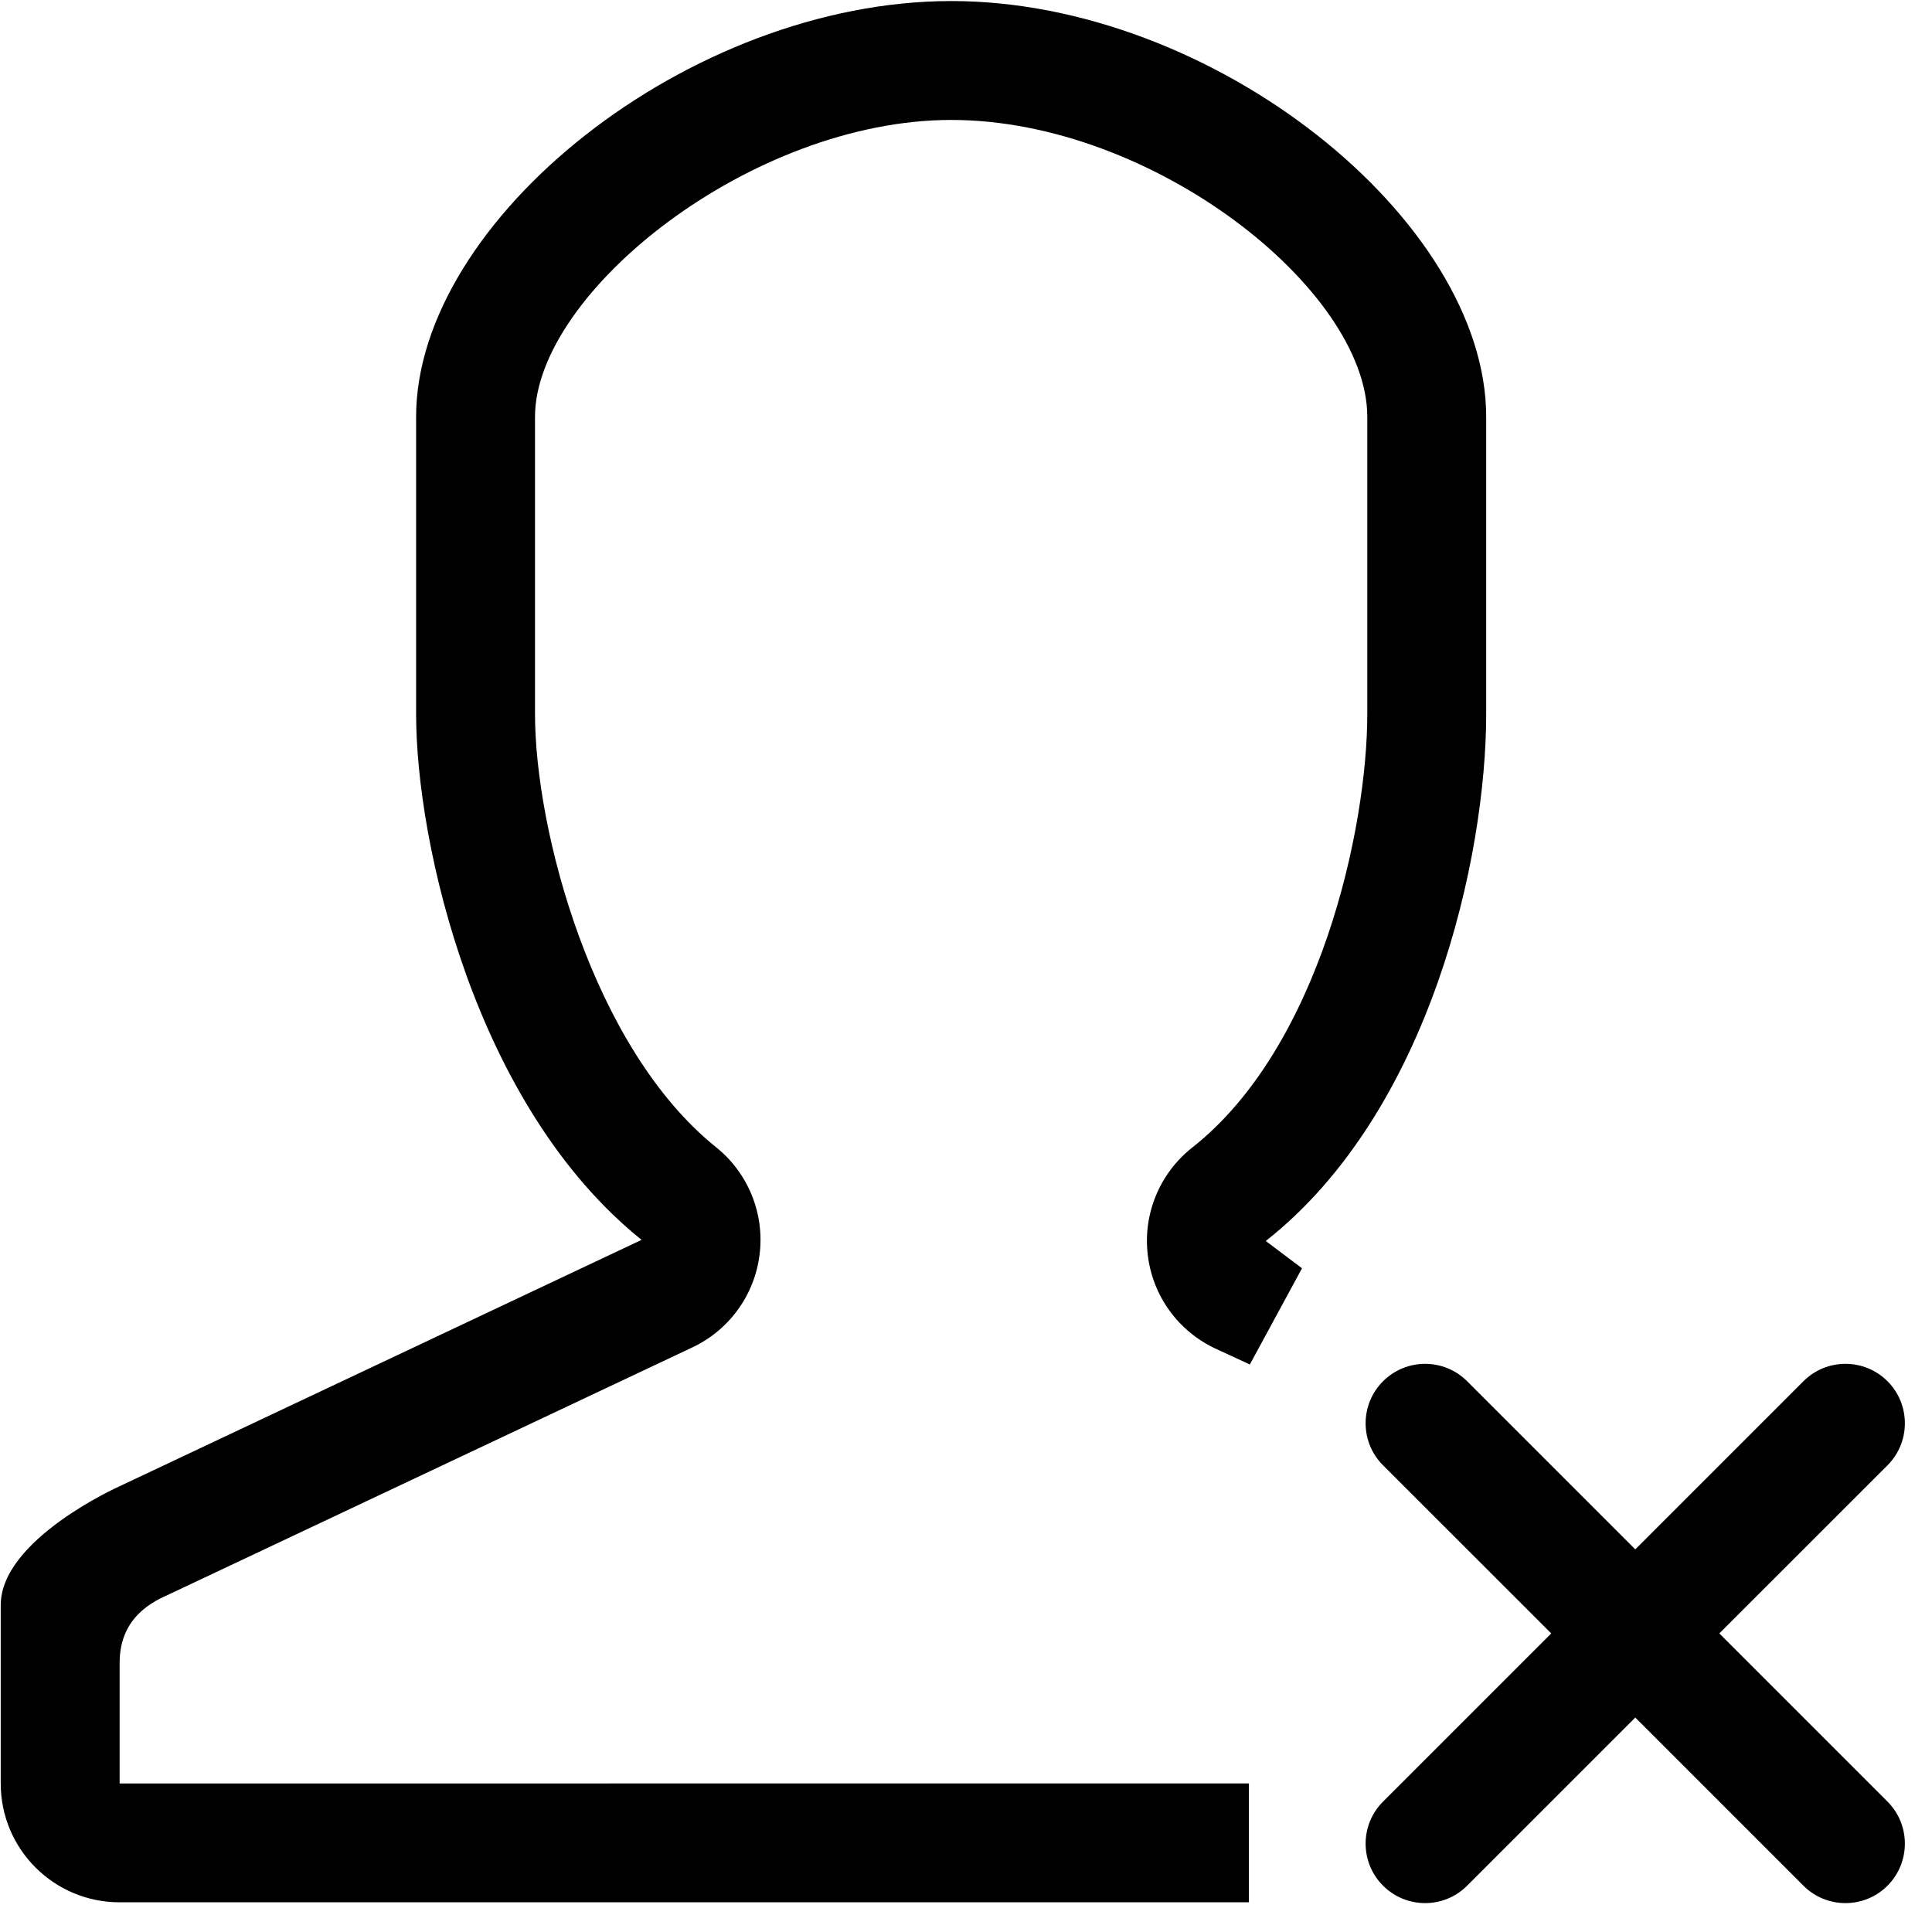 <?xml version="1.0" encoding="UTF-8"?>
<svg width="24px" height="24px" viewBox="0 0 24 24" version="1.1" xmlns="http://www.w3.org/2000/svg" xmlns:xlink="http://www.w3.org/1999/xlink">
    <!-- Generator: Sketch 52.4 (67378) - http://www.bohemiancoding.com/sketch -->
    <title>c3p-user-follow-unfollow</title>
    <desc>Created with Sketch.</desc>
    <g id="Page-1" stroke="none" stroke-width="1" fill="none" fill-rule="evenodd">
        <g id="C3p-icon-pack" transform="translate(-1341, -194)" fill="#000000">
            <g id="Group" transform="translate(63, 86)">
                <g id="c3p-user-follow-unfollow" transform="translate(1278, 108)">
                    <path d="M23.447,17.158 C23.735,17.447 23.735,17.914 23.447,18.203 L21.358,20.291 L23.447,22.38 C23.735,22.668 23.735,23.136 23.447,23.425 C23.159,23.713 22.691,23.713 22.403,23.425 L20.314,21.336 L18.225,23.425 C17.937,23.713 17.47,23.713 17.181,23.425 C16.892,23.136 16.892,22.668 17.181,22.38 L19.27,20.291 L17.181,18.203 C16.892,17.914 16.892,17.447 17.181,17.158 C17.47,16.87 17.937,16.87 18.225,17.158 L20.314,19.247 L22.403,17.158 C22.691,16.87 23.159,16.87 23.447,17.158 Z M18.462,8.869 C18.462,10.642 17.77,13.805 15.724,15.416 L16.174,15.755 L15.526,16.95 L15.108,16.757 C14.64,16.542 14.318,16.1 14.258,15.589 C14.197,15.078 14.407,14.573 14.811,14.255 C16.395,13.007 16.985,10.29 16.985,8.869 L16.985,5.179 C16.985,3.602 14.326,1.49 11.818,1.49 C9.332,1.49 6.646,3.636 6.646,5.179 L6.646,8.869 C6.646,10.311 7.361,13.019 8.895,14.251 C9.294,14.571 9.499,15.075 9.436,15.583 C9.374,16.091 9.053,16.53 8.588,16.744 L2.103,19.804 C1.927,19.885 1.486,20.07 1.486,20.657 L1.486,22.155 L15.514,22.154 L15.514,23.631 L1.485,23.631 C0.67,23.631 0.009,22.971 0.009,22.155 L0.009,19.939 C0.009,19.121 1.485,18.463 1.485,18.463 L7.97,15.402 C5.905,13.744 5.169,10.482 5.169,8.869 L5.169,5.179 C5.169,2.735 8.557,0.013 11.818,0.013 C15.079,0.013 18.462,2.735 18.462,5.179 L18.462,8.869 Z" id="Shape"></path>
                </g>
            </g>
        </g>
    </g>
</svg>